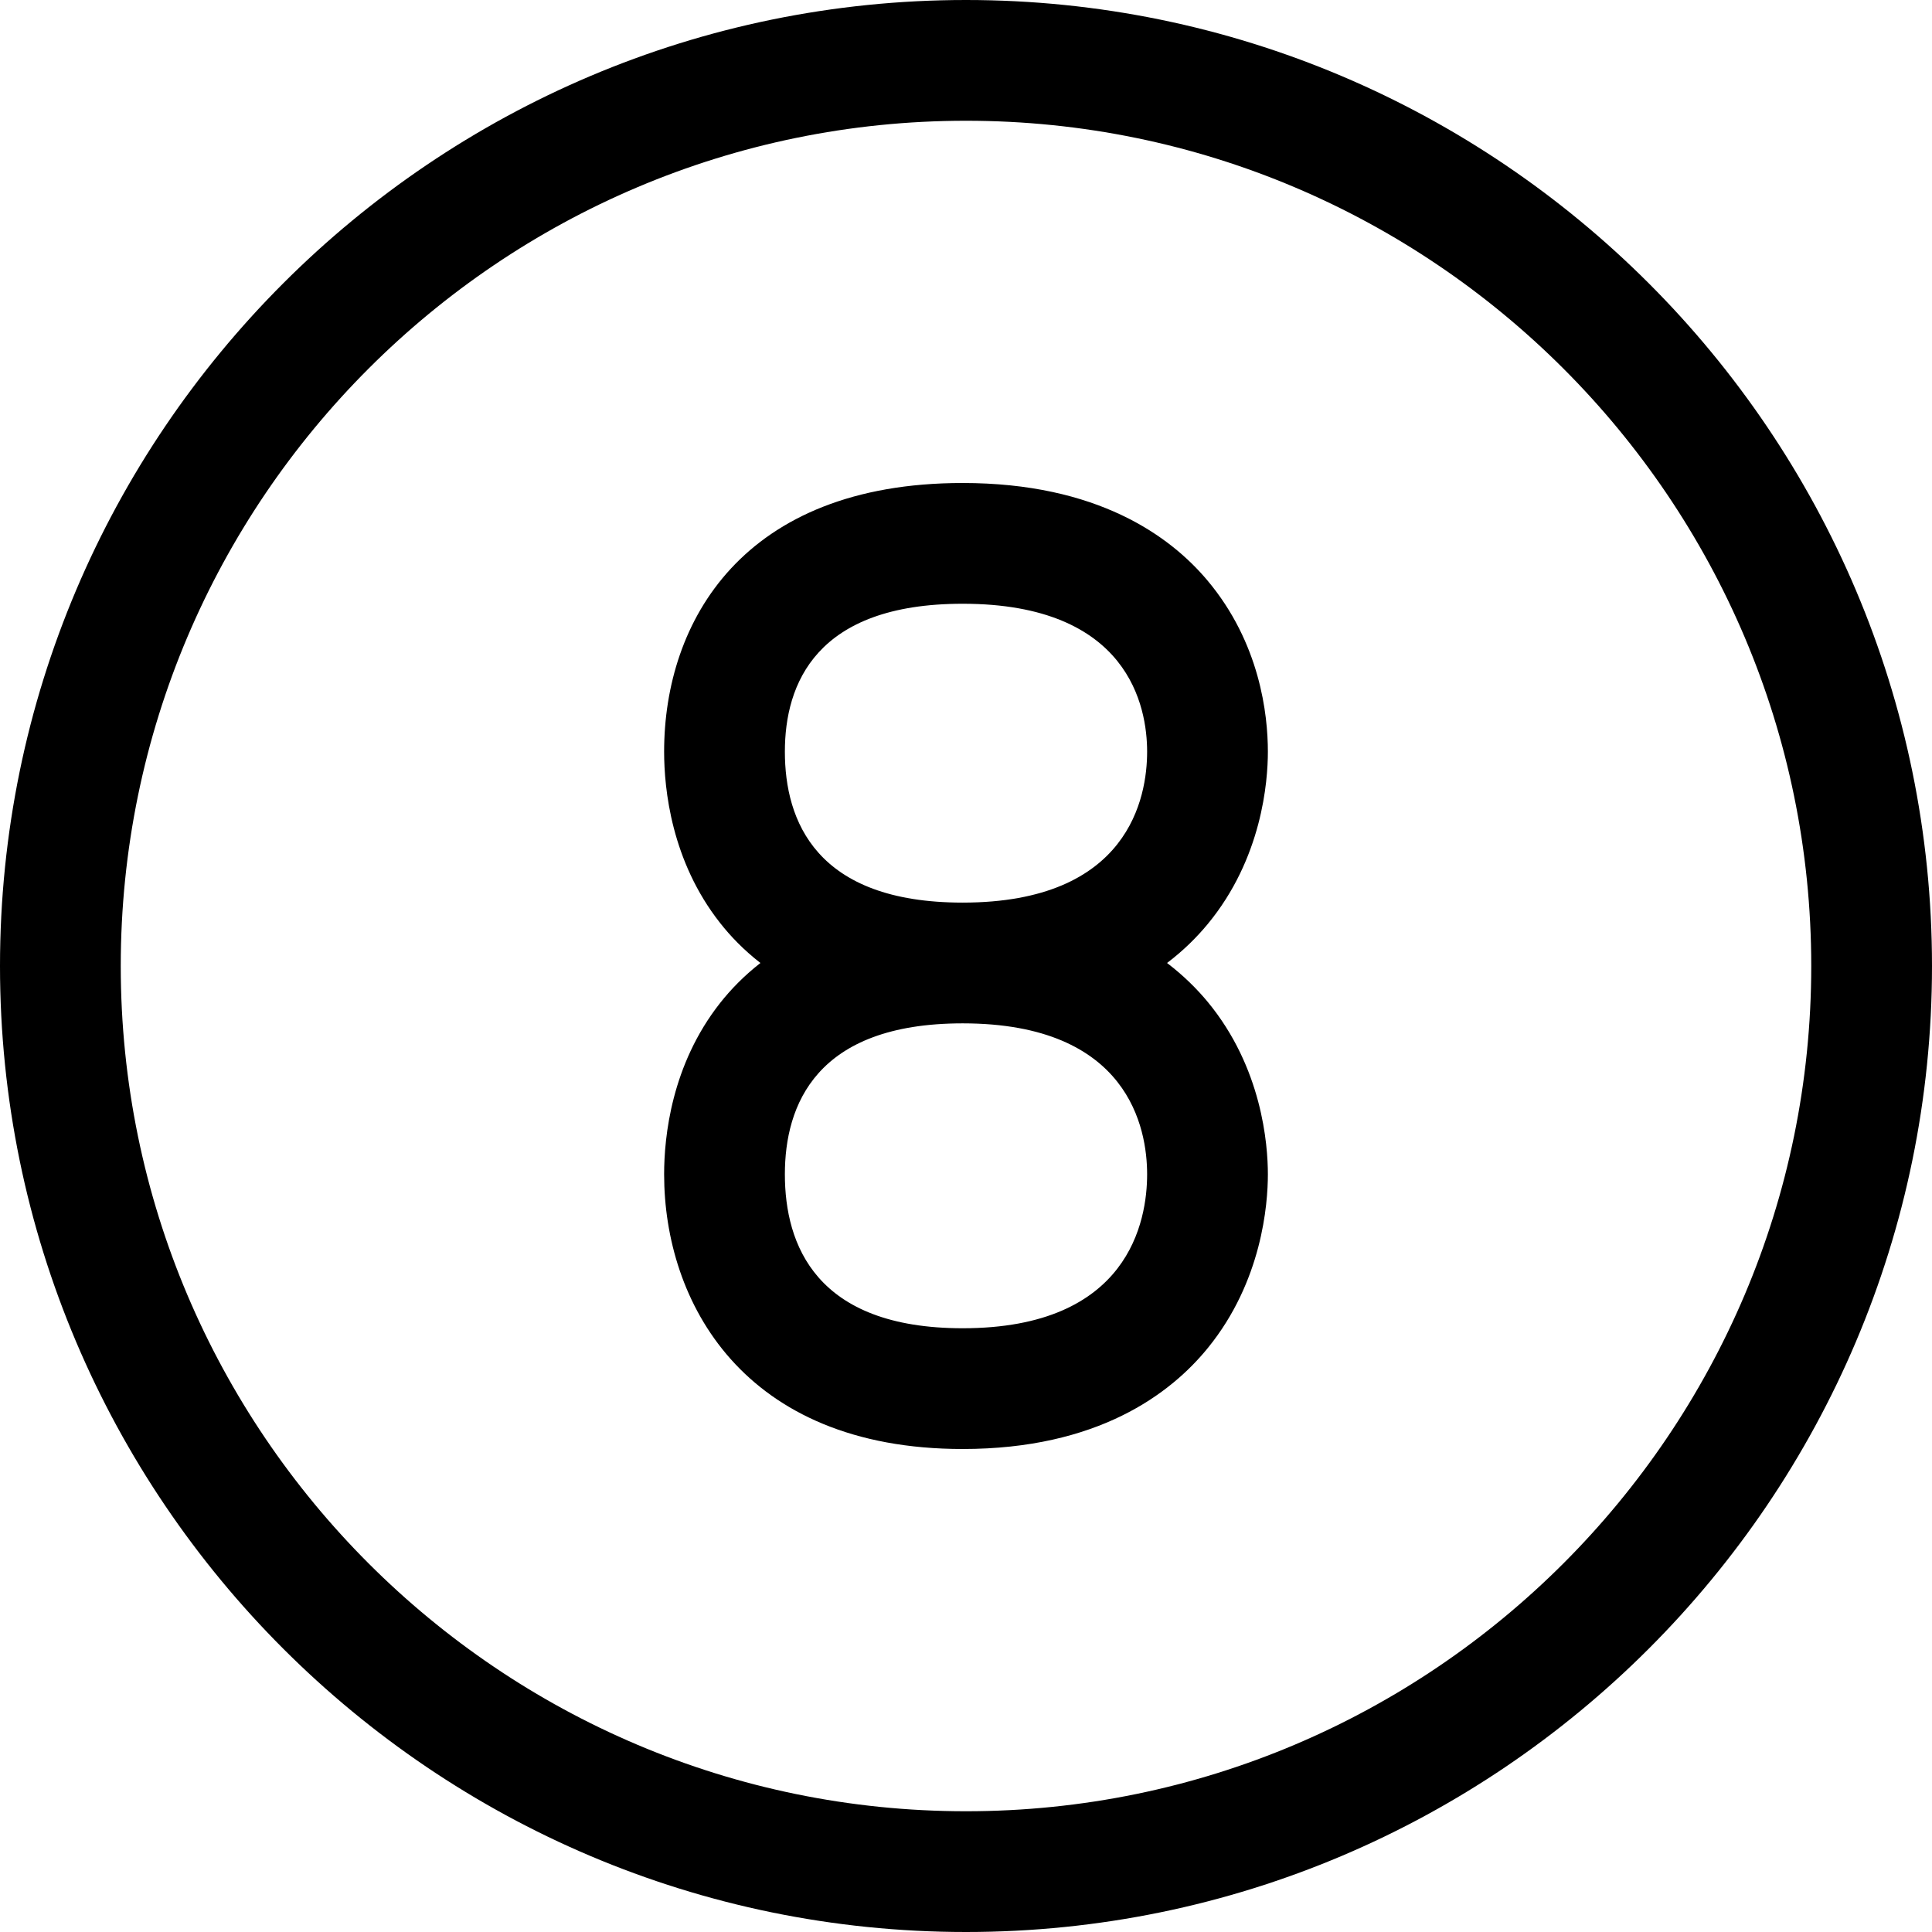 <?xml version="1.0" encoding="UTF-8"?>
<!DOCTYPE svg PUBLIC "-//W3C//DTD SVG 1.1//EN" "http://www.w3.org/Graphics/SVG/1.1/DTD/svg11.dtd">
<svg version="1.1" id="Layer_1" xmlns="http://www.w3.org/2000/svg" xmlns:xlink="http://www.w3.org/1999/xlink" x="0px" y="0px" width="32px" height="32px" viewBox="0 0 32 32" enable-background="new 0 0 32 32" xml:space="preserve">
  <g id="icon">
    <path d="M16,32C7.178,32,0,24.822,0,16C0,7.178,7.178,0,16,0c8.822,0,16,7.178,16,16C32,24.822,24.822,32,16,32zM16,2C8.28,2,2,8.28,2,16s6.28,14,14,14s14,-6.28,14,-14S23.72,2,16,2z" fill="#000000"/>
    <path d="M15.945,24c-3.65,0,-4.945,-2.451,-4.945,-4.55c0,-0.62,0.12,-1.813,0.927,-2.837c0.171,-0.217,0.39,-0.446,0.668,-0.663c-0.278,-0.216,-0.497,-0.445,-0.668,-0.663C11.12,14.263,11,13.07,11,12.45c0,-2.151,1.299,-4.45,4.945,-4.45c2.229,0,3.434,0.877,4.053,1.613C20.87,10.65,21,11.836,21,12.45c0,0.496,-0.097,1.767,-0.997,2.856c-0.175,0.211,-0.395,0.434,-0.673,0.644c0.277,0.211,0.498,0.433,0.673,0.644c0.9,1.089,0.997,2.36,0.997,2.856c0,0.497,-0.097,1.772,-0.992,2.874C19.387,23.089,18.178,24,15.945,24zM15.945,16.95c-2.434,0,-2.945,1.359,-2.945,2.5c0,1.163,0.511,2.55,2.945,2.55c2.758,0,3.055,-1.783,3.055,-2.55C19,18.698,18.702,16.95,15.945,16.95zM15.945,10c-2.434,0,-2.945,1.332,-2.945,2.45c0,1.141,0.511,2.5,2.945,2.5c2.758,0,3.055,-1.748,3.055,-2.5C19,11.713,18.702,10,15.945,10z" fill="#000000"/>
  </g>
</svg>
